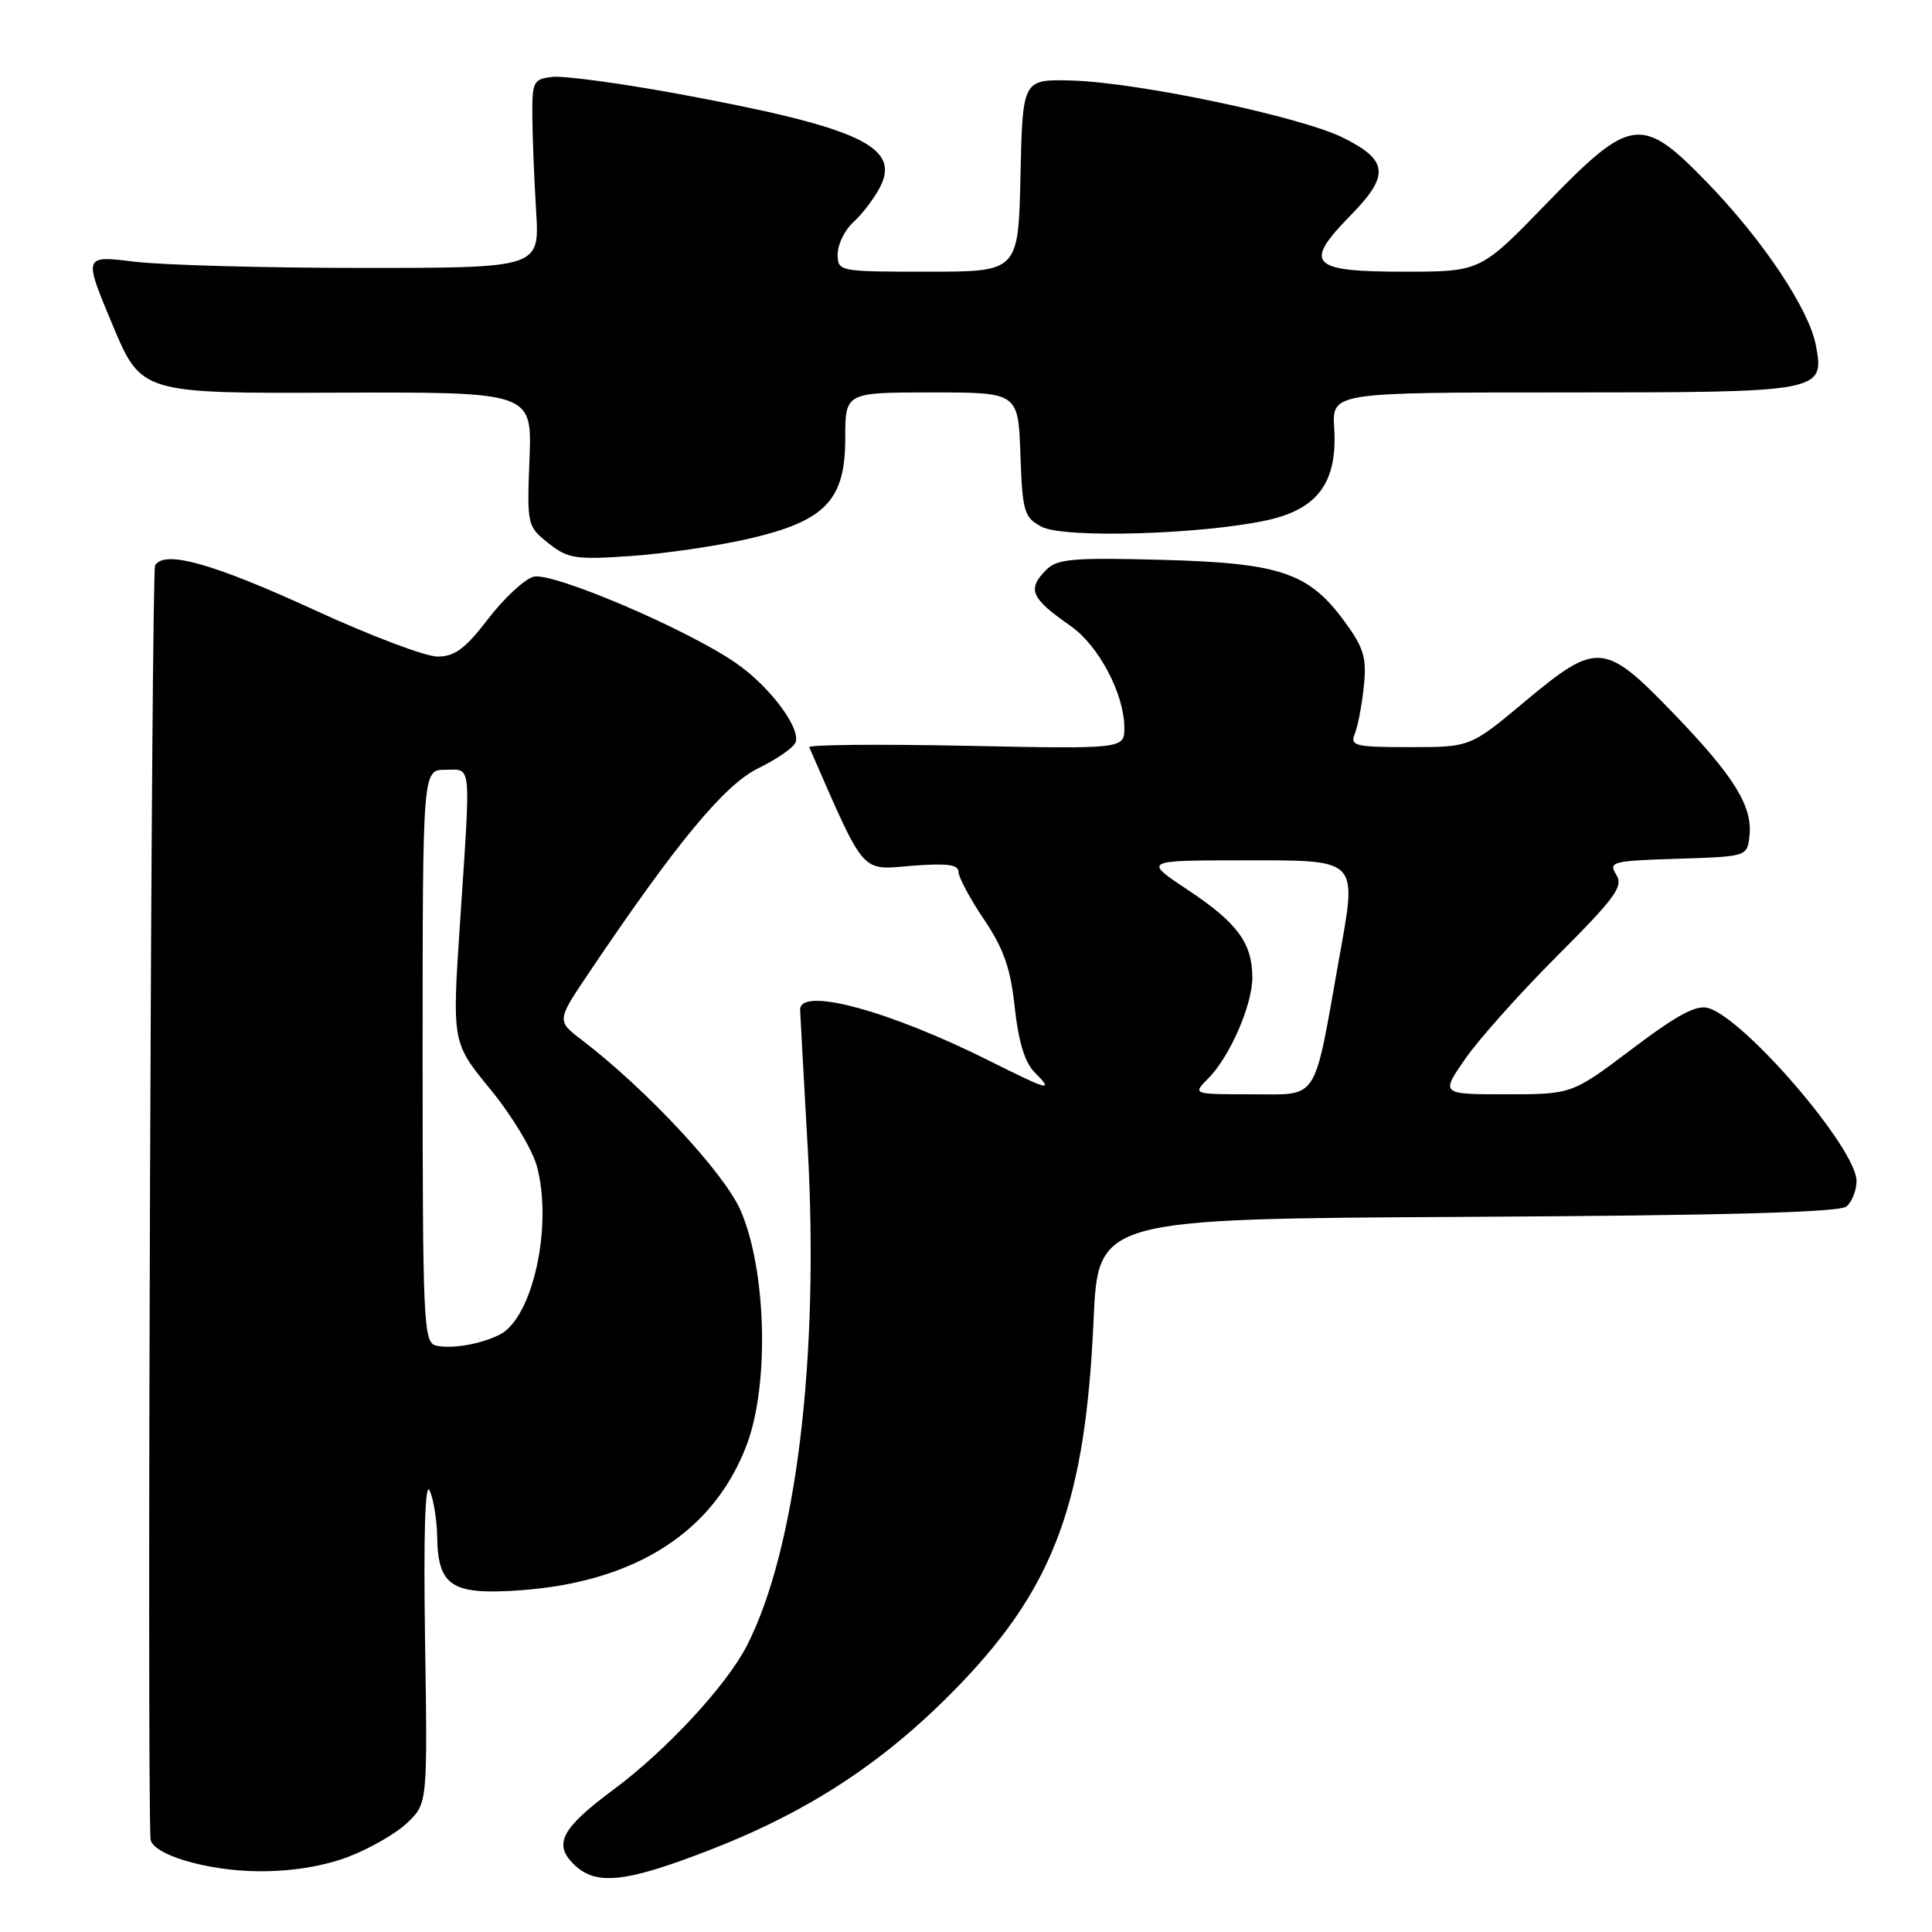 <?xml version="1.0" encoding="UTF-8" standalone="no"?>
<!DOCTYPE svg PUBLIC "-//W3C//DTD SVG 1.1//EN" "http://www.w3.org/Graphics/SVG/1.1/DTD/svg11.dtd" >
<svg xmlns="http://www.w3.org/2000/svg" xmlns:xlink="http://www.w3.org/1999/xlink" version="1.1" viewBox="0 0 256 256">
 <g >
 <path fill="currentColor"
d=" M 94.36 245.01 C 107.66 239.81 117.74 233.08 127.40 222.98 C 139.75 210.06 143.83 198.86 144.90 175.00 C 145.50 161.50 145.50 161.50 194.41 161.24 C 228.50 161.06 243.72 160.64 244.66 159.87 C 245.40 159.26 246.00 157.73 246.00 156.48 C 246.00 152.22 231.28 135.05 226.38 133.58 C 224.78 133.10 222.30 134.43 216.28 138.97 C 208.29 145.00 208.29 145.00 199.58 145.00 C 190.88 145.00 190.88 145.00 194.19 140.25 C 196.01 137.64 201.50 131.49 206.40 126.60 C 214.07 118.92 215.14 117.45 214.16 115.89 C 213.10 114.19 213.63 114.06 222.26 113.79 C 231.46 113.50 231.50 113.49 231.81 110.82 C 232.27 106.86 229.79 102.86 221.71 94.49 C 212.58 85.03 211.62 84.96 202.00 93.00 C 194.82 99.00 194.82 99.00 186.80 99.00 C 179.56 99.00 178.86 98.83 179.51 97.25 C 179.91 96.29 180.45 93.47 180.71 91.00 C 181.11 87.17 180.74 85.89 178.21 82.42 C 173.43 75.87 169.68 74.60 153.91 74.18 C 142.26 73.87 140.09 74.05 138.66 75.48 C 136.06 78.08 136.55 79.24 141.87 82.95 C 145.57 85.54 148.94 91.90 148.98 96.37 C 149.00 99.25 149.00 99.25 127.98 98.82 C 116.42 98.59 107.09 98.67 107.23 99.01 C 114.71 116.13 113.98 115.28 120.73 114.73 C 125.43 114.36 127.00 114.55 127.00 115.51 C 127.00 116.22 128.52 119.06 130.37 121.81 C 133.00 125.71 133.91 128.31 134.46 133.50 C 134.95 138.02 135.80 140.80 137.09 142.09 C 139.70 144.70 139.00 144.52 131.23 140.63 C 117.82 133.90 105.93 130.69 106.02 133.82 C 106.03 134.19 106.48 142.38 107.02 152.00 C 108.58 179.95 105.50 205.26 98.98 218.03 C 96.29 223.31 88.31 231.93 81.28 237.14 C 74.44 242.22 73.31 244.31 75.98 246.98 C 78.93 249.93 82.86 249.50 94.36 245.01 Z  M 46.15 246.04 C 48.99 244.96 52.52 242.92 53.98 241.52 C 56.65 238.96 56.65 238.96 56.32 217.23 C 56.11 203.29 56.33 196.22 56.93 197.50 C 57.44 198.60 57.89 201.38 57.93 203.68 C 58.04 210.19 59.88 211.37 68.95 210.72 C 84.25 209.62 94.62 202.95 98.96 191.41 C 101.97 183.40 101.55 168.17 98.11 160.34 C 95.91 155.36 85.64 144.34 77.13 137.83 C 73.75 135.26 73.75 135.26 78.05 128.88 C 89.67 111.63 96.01 103.97 100.47 101.80 C 102.92 100.61 105.14 99.07 105.41 98.38 C 106.14 96.48 101.96 90.91 97.49 87.84 C 90.90 83.30 73.14 75.74 70.68 76.42 C 69.48 76.76 66.78 79.27 64.68 82.01 C 61.66 85.95 60.25 87.00 57.98 87.00 C 56.39 87.00 49.11 84.25 41.80 80.89 C 28.22 74.65 21.83 72.85 20.55 74.91 C 20.05 75.73 19.47 234.38 19.94 243.64 C 20.05 245.70 27.35 247.90 34.24 247.95 C 38.63 247.98 42.78 247.31 46.15 246.04 Z  M 98.97 71.44 C 109.34 69.08 112.00 66.35 112.00 58.08 C 112.00 52.00 112.00 52.00 123.46 52.00 C 134.92 52.00 134.92 52.00 135.21 60.22 C 135.48 67.83 135.69 68.55 138.00 69.79 C 140.91 71.35 159.04 70.84 167.82 68.95 C 174.61 67.49 177.23 63.92 176.79 56.75 C 176.50 52.00 176.50 52.00 207.06 52.00 C 241.43 52.00 241.77 51.94 240.62 45.78 C 239.72 41.00 233.62 31.84 226.27 24.25 C 217.52 15.21 216.14 15.39 204.89 27.00 C 196.17 36.00 196.17 36.00 186.05 36.00 C 173.62 36.00 172.65 34.97 178.96 28.54 C 184.17 23.23 183.97 21.23 177.95 18.24 C 172.32 15.45 150.76 10.91 142.00 10.67 C 135.50 10.50 135.50 10.50 135.22 23.25 C 134.94 36.00 134.94 36.00 122.97 36.00 C 111.08 36.00 111.00 35.98 111.00 33.65 C 111.00 32.37 111.95 30.45 113.10 29.41 C 114.26 28.36 115.84 26.29 116.61 24.79 C 119.39 19.42 113.82 16.85 89.71 12.41 C 82.13 11.02 74.70 10.02 73.21 10.19 C 70.66 10.48 70.50 10.79 70.54 15.50 C 70.56 18.25 70.79 23.88 71.04 28.00 C 71.50 35.50 71.50 35.50 48.00 35.50 C 35.07 35.50 21.48 35.13 17.78 34.67 C 11.06 33.85 11.06 33.85 14.89 42.99 C 18.72 52.13 18.72 52.13 44.61 52.03 C 70.50 51.94 70.50 51.94 70.16 60.82 C 69.82 69.57 69.86 69.74 72.66 71.97 C 75.24 74.02 76.24 74.18 83.52 73.68 C 87.92 73.38 94.88 72.37 98.97 71.44 Z  M 160.09 142.91 C 162.94 140.06 165.96 133.14 165.94 129.50 C 165.92 124.95 163.96 122.29 157.44 117.95 C 151.50 114.01 151.50 114.01 164.63 114.00 C 180.23 114.00 179.83 113.60 177.44 127.00 C 174.01 146.30 174.84 145.00 165.90 145.00 C 158.00 145.00 158.00 145.00 160.09 142.91 Z  M 57.75 178.29 C 56.12 177.88 56.00 175.22 56.00 139.93 C 56.00 102.00 56.00 102.00 59.00 102.00 C 62.54 102.00 62.40 100.52 60.95 122.34 C 59.90 138.15 59.90 138.15 64.97 144.33 C 67.76 147.72 70.53 152.30 71.13 154.50 C 73.28 162.37 70.60 174.60 66.24 176.83 C 63.75 178.11 59.78 178.79 57.75 178.29 Z "/>
</g>
</svg>